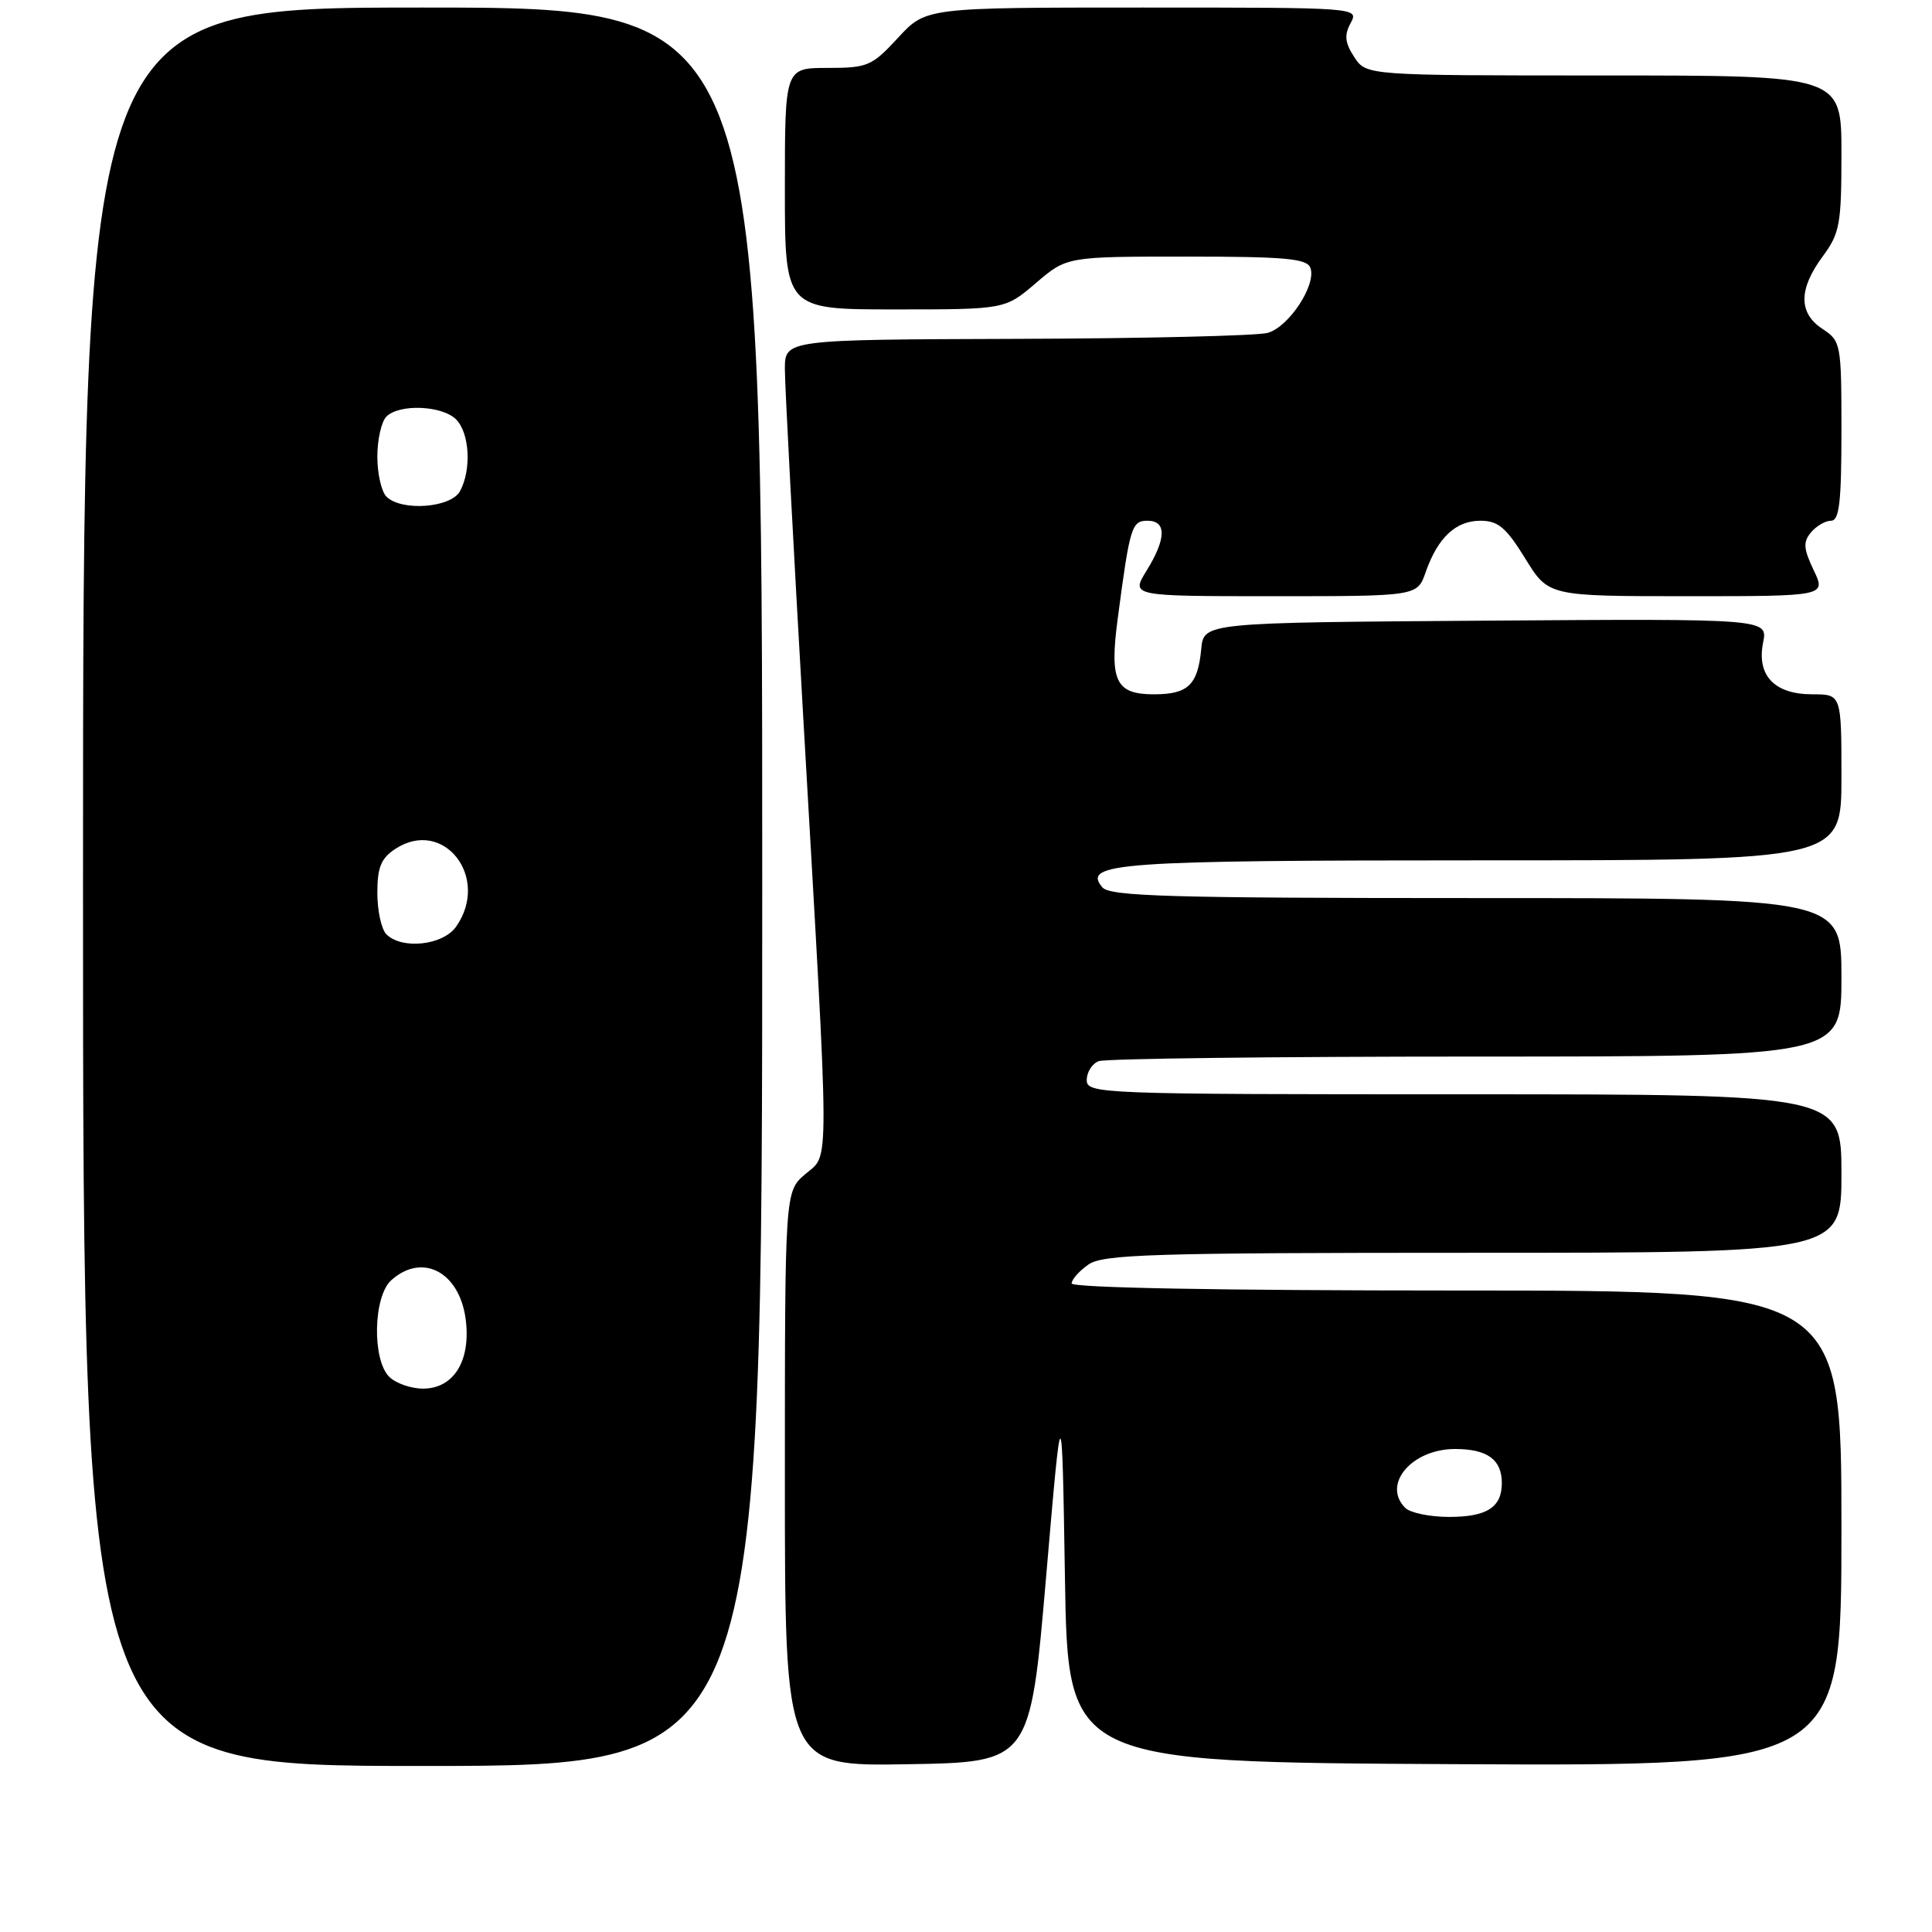 <?xml version="1.0" encoding="UTF-8" standalone="no"?>
<!DOCTYPE svg PUBLIC "-//W3C//DTD SVG 1.1//EN" "http://www.w3.org/Graphics/SVG/1.1/DTD/svg11.dtd" >
<svg xmlns="http://www.w3.org/2000/svg" xmlns:xlink="http://www.w3.org/1999/xlink" version="1.1" viewBox="0 0 256 256">
 <g >
 <path fill="currentColor"
d=" M 101.00 117.50 C 101.00 1.00 101.00 1.00 56.00 1.00 C 11.00 1.00 11.00 1.00 11.00 117.50 C 11.00 234.00 11.00 234.00 56.00 234.00 C 101.00 234.00 101.00 234.00 101.00 117.50 Z  M 138.61 209.00 C 140.71 184.50 140.71 184.50 141.11 209.00 C 141.50 233.50 141.50 233.50 192.75 233.76 C 244.00 234.02 244.00 234.02 244.00 202.51 C 244.00 171.00 244.00 171.00 193.00 171.00 C 161.71 171.00 142.00 170.64 142.00 170.06 C 142.00 169.54 143.00 168.41 144.22 167.56 C 146.16 166.20 152.69 166.00 195.22 166.00 C 244.00 166.00 244.00 166.00 244.00 155.50 C 244.00 145.00 244.00 145.00 194.00 145.00 C 145.61 145.00 144.00 144.94 144.00 143.11 C 144.00 142.07 144.71 140.94 145.58 140.61 C 146.45 140.27 168.95 140.00 195.58 140.00 C 244.00 140.00 244.00 140.00 244.00 129.50 C 244.00 119.00 244.00 119.00 195.62 119.00 C 154.89 119.00 147.06 118.77 146.06 117.57 C 143.37 114.33 148.05 114.00 196.43 114.00 C 244.00 114.00 244.00 114.00 244.00 103.00 C 244.00 92.00 244.00 92.00 240.15 92.00 C 235.12 92.00 232.75 89.51 233.62 85.15 C 234.25 81.98 234.25 81.98 196.88 82.24 C 159.50 82.50 159.50 82.50 159.17 86.00 C 158.72 90.76 157.42 92.00 152.91 92.00 C 147.84 92.00 147.00 90.26 148.10 82.00 C 149.71 69.78 149.95 69.00 152.05 69.00 C 154.59 69.00 154.55 71.38 151.92 75.63 C 149.84 79.00 149.84 79.00 168.82 79.00 C 187.80 79.00 187.80 79.00 188.91 75.81 C 190.51 71.24 192.89 69.00 196.16 69.00 C 198.51 69.00 199.56 69.89 202.10 74.00 C 205.17 79.00 205.17 79.00 223.57 79.00 C 241.97 79.00 241.97 79.00 240.32 75.55 C 238.97 72.71 238.90 71.82 239.96 70.55 C 240.67 69.70 241.86 69.00 242.62 69.00 C 243.72 69.00 244.00 66.54 244.00 57.12 C 244.00 45.54 243.93 45.19 241.50 43.59 C 238.30 41.50 238.30 38.33 241.50 34.00 C 243.79 30.90 244.00 29.73 244.00 20.31 C 244.00 10.00 244.00 10.00 212.52 10.00 C 181.05 10.00 181.05 10.00 179.45 7.57 C 178.21 5.67 178.10 4.67 178.96 3.07 C 180.07 1.00 180.07 1.00 151.38 1.00 C 122.69 1.00 122.69 1.00 119.00 5.00 C 115.53 8.76 114.97 9.00 109.65 9.00 C 104.00 9.00 104.00 9.00 104.00 25.00 C 104.00 41.00 104.00 41.00 118.59 41.00 C 133.18 41.00 133.18 41.00 137.27 37.50 C 141.36 34.00 141.36 34.00 157.21 34.00 C 170.31 34.00 173.16 34.26 173.63 35.48 C 174.48 37.70 170.79 43.33 167.97 44.11 C 166.61 44.49 151.66 44.85 134.75 44.90 C 104.00 45.00 104.00 45.00 104.00 48.92 C 104.00 51.07 105.11 72.11 106.47 95.67 C 109.97 156.56 109.96 152.78 106.70 155.58 C 104.00 157.90 104.00 157.90 104.00 195.98 C 104.00 234.05 104.00 234.05 120.25 233.77 C 136.50 233.50 136.50 233.50 138.61 209.00 Z  M 51.57 182.43 C 49.29 180.15 49.46 171.80 51.83 169.65 C 55.93 165.95 60.85 168.50 61.70 174.76 C 62.43 180.27 60.15 184.00 56.05 184.00 C 54.45 184.00 52.44 183.29 51.57 182.43 Z  M 51.20 123.80 C 50.54 123.14 50.00 120.68 50.00 118.32 C 50.00 114.91 50.49 113.73 52.39 112.48 C 58.77 108.30 65.00 116.28 60.44 122.78 C 58.71 125.26 53.26 125.86 51.20 123.80 Z  M 51.20 65.80 C 50.54 65.14 50.00 62.75 50.00 60.50 C 50.00 58.24 50.54 55.86 51.20 55.20 C 52.91 53.49 58.57 53.72 60.43 55.57 C 62.22 57.36 62.50 62.21 60.96 65.07 C 59.77 67.30 53.19 67.79 51.20 65.80 Z  M 186.20 199.80 C 183.09 196.69 187.07 192.00 192.80 192.00 C 197.07 192.00 199.00 193.40 199.00 196.50 C 199.00 199.73 197.03 201.00 192.00 201.00 C 189.47 201.00 186.86 200.46 186.20 199.80 Z "/>
</g>
</svg>